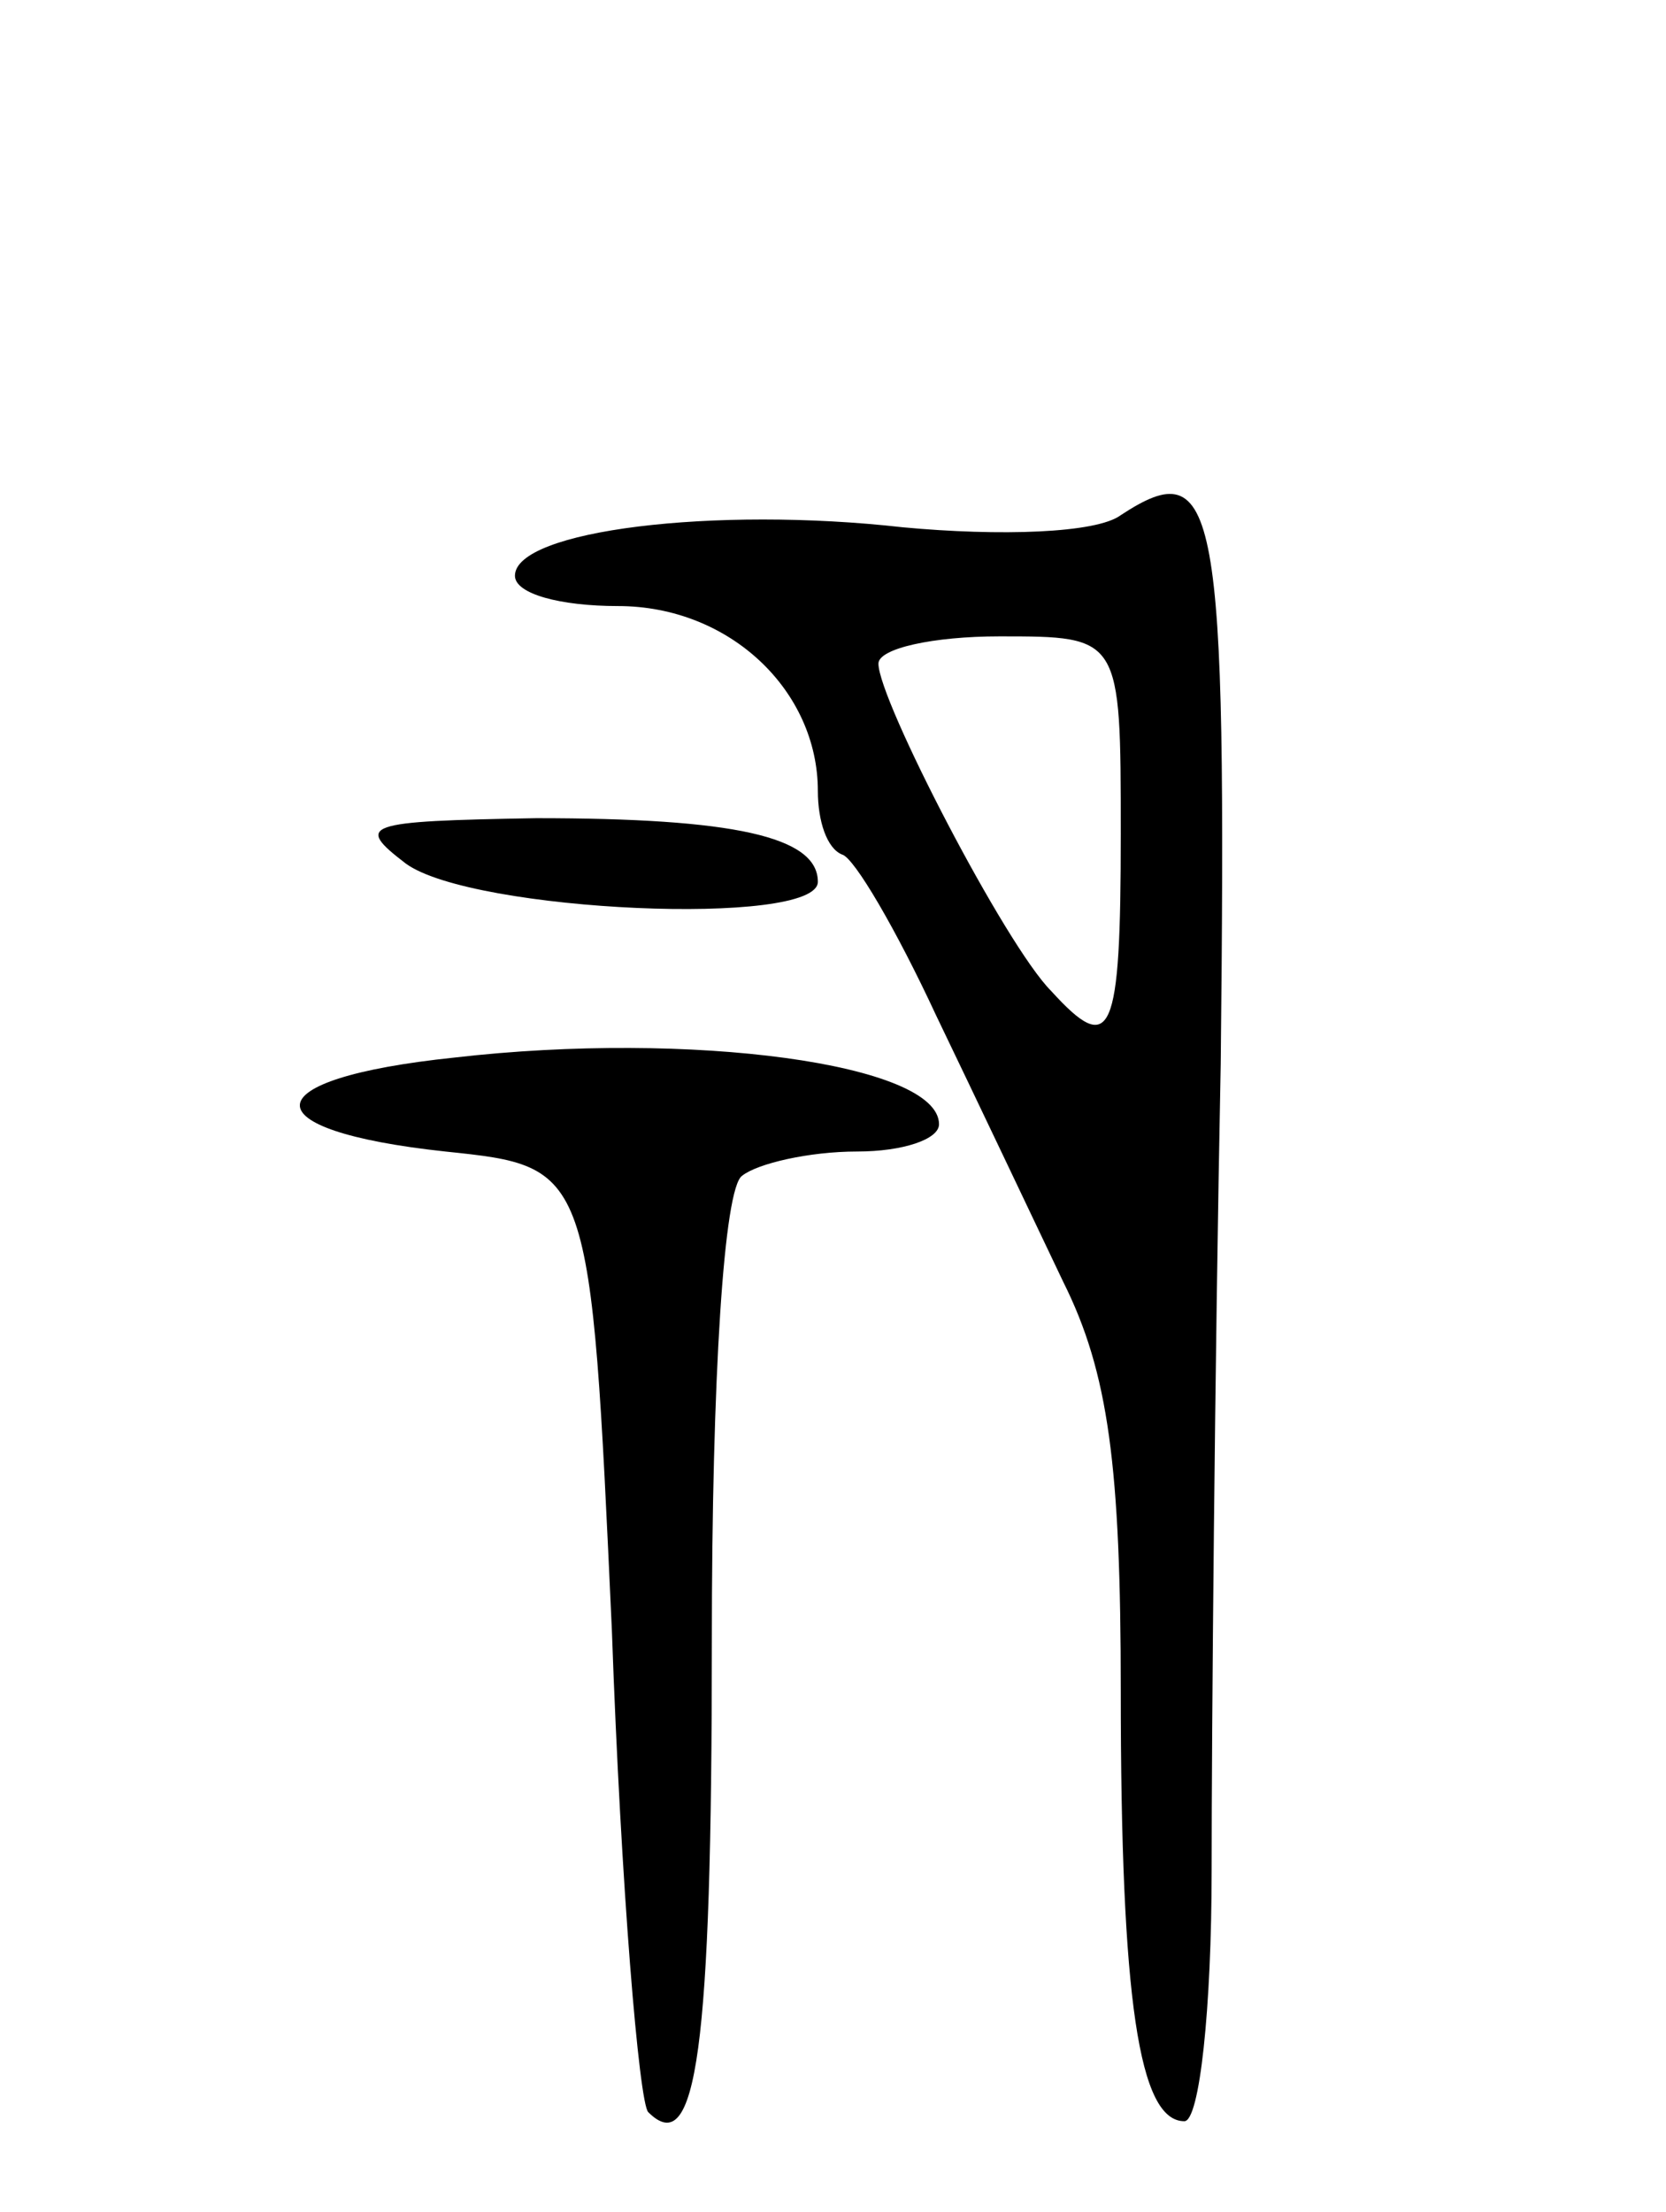 <svg version="1.0" xmlns="http://www.w3.org/2000/svg"
 width="55pt" height="73pt" viewBox="0 0 55 73"
 preserveAspectRatio="xMidYMid meet">
<g transform="translate(0,73) scale(0.1,-0.1)"
fill="#000000" stroke="none">
<path d="M370 560 c-8 -6 -40 -7 -72 -4 -62 7 -128 -1 -128 -16 0 -6 15 -10
34 -10 37 0 66 -28 66 -61 0 -10 3 -19 8 -21 4 -1 18 -25 31 -53 13 -27 32
-67 42 -88 15 -30 19 -61 19 -135 0 -102 6 -142 21 -142 5 0 9 37 9 83 0 45 1
165 3 266 2 185 -1 202 -33 181z m0 -105 c0 -67 -3 -74 -23 -52 -15 15 -57 96
-57 108 0 5 18 9 40 9 40 0 40 0 40 -65z"/>
<path d="M134 445 c22 -16 136 -21 136 -6 0 15 -28 21 -93 21 -57 -1 -60 -2
-43 -15z"/>
<path d="M150 381 c-67 -7 -68 -24 -3 -31 48 -5 48 -5 55 -158 3 -85 9 -156
12 -159 16 -16 21 21 21 155 0 88 4 150 10 154 5 4 22 8 38 8 15 0 27 4 27 9
0 20 -82 31 -160 22z"/>
</g>
</svg>
